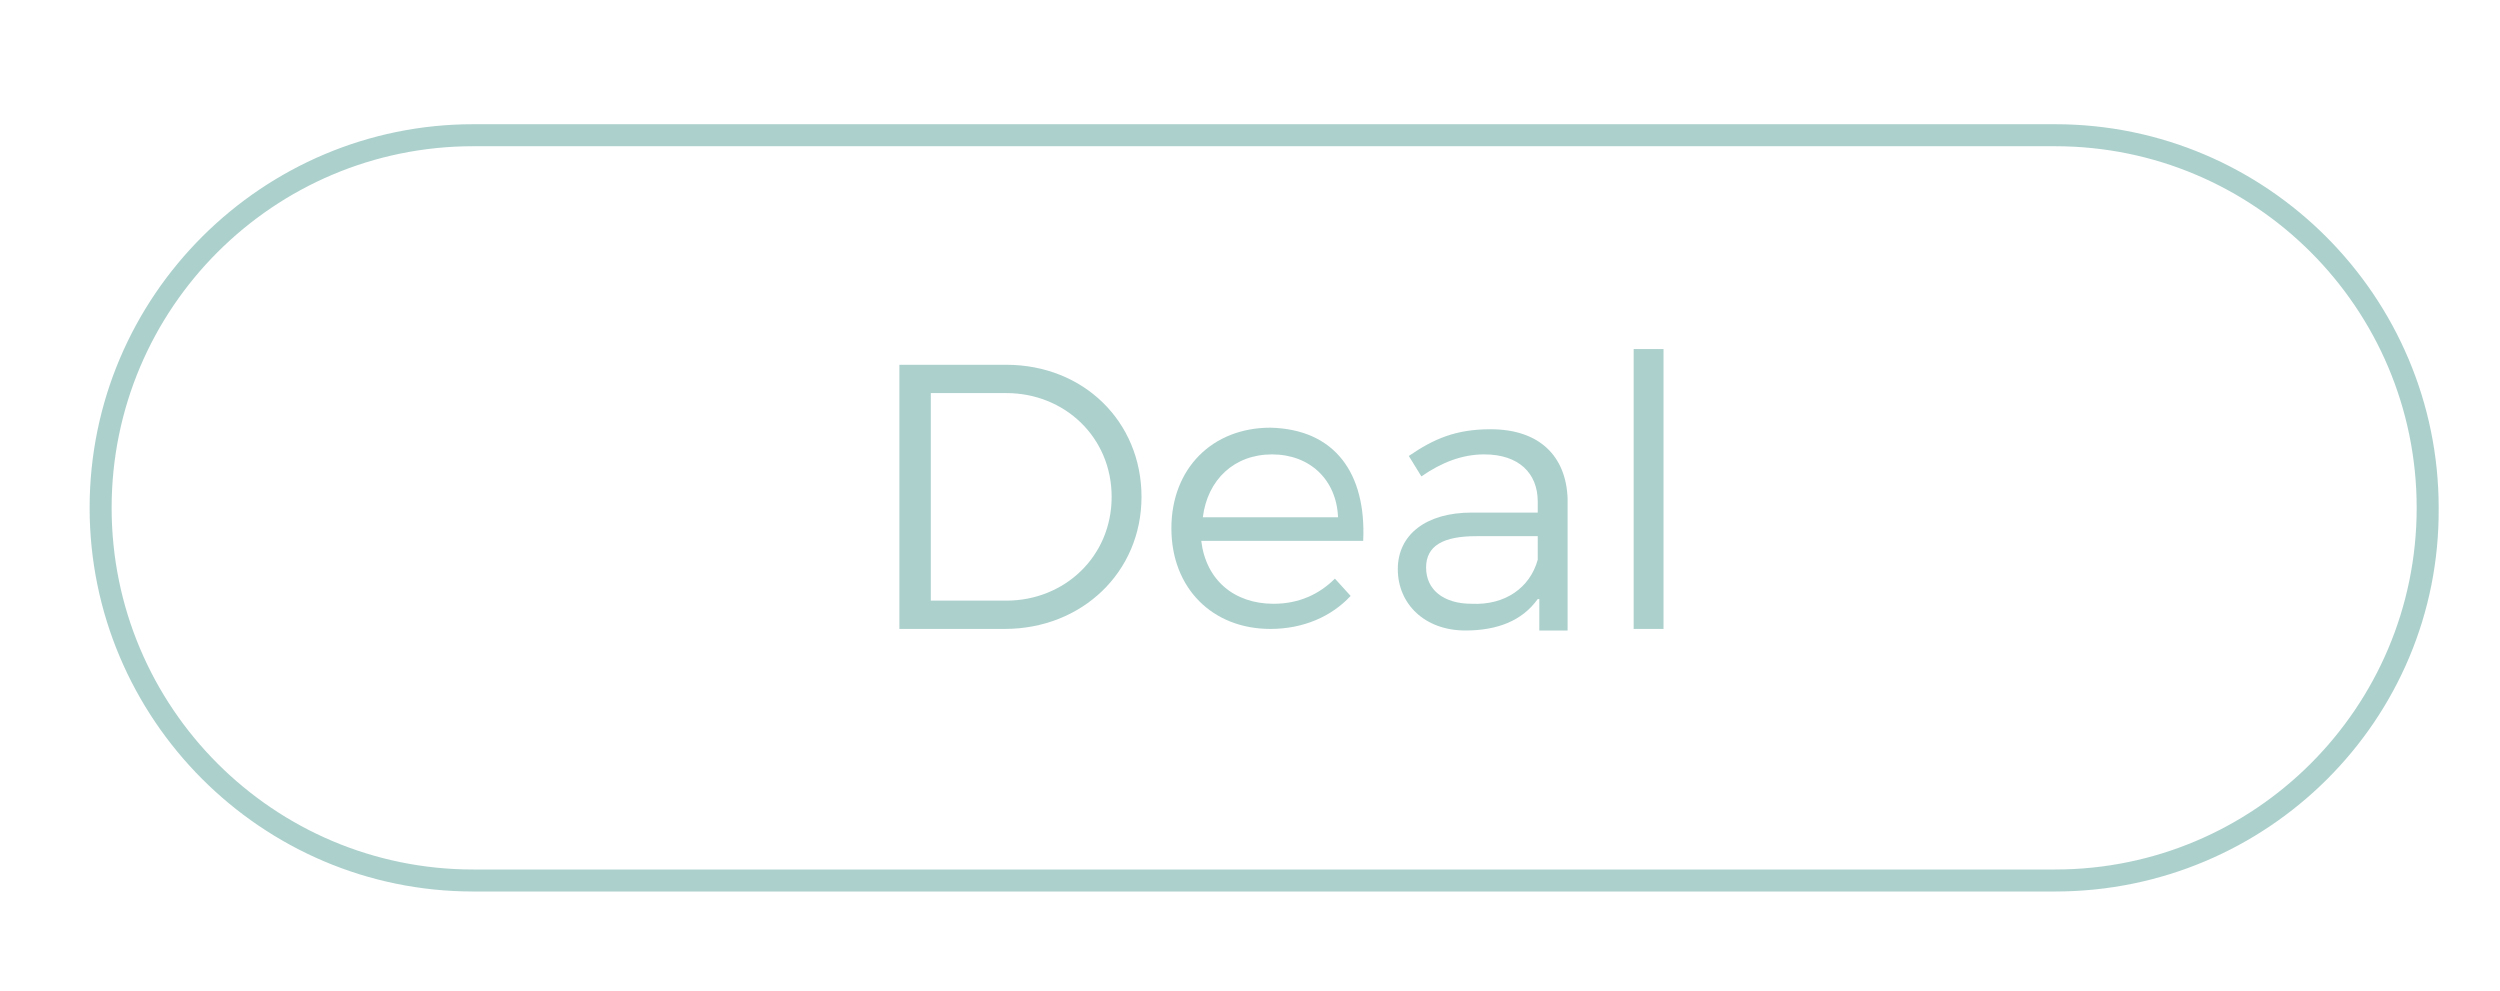 <?xml version="1.0" encoding="utf-8"?>
<!-- Generator: Adobe Illustrator 21.0.0, SVG Export Plug-In . SVG Version: 6.00 Build 0)  -->
<svg version="1.1" id="Layer_1" xmlns="http://www.w3.org/2000/svg" xmlns:xlink="http://www.w3.org/1999/xlink" x="0px" y="0px"
	 viewBox="0 0 159 63" style="enable-background:new 0 0 159 63;" xml:space="preserve">
<style type="text/css">
	.st0{fill-rule:evenodd;clip-rule:evenodd;fill:#484848;}
	.st1{fill-rule:evenodd;clip-rule:evenodd;fill:#FF6F80;}
	.st2{fill:#484848;}
	.st3{fill:#FF6F80;}
	.st4{fill:#33CEC3;}
	.st5{fill:#26D3CC;}
	.st6{fill:#ACD1CD;}
	.st7{fill:#FF556D;}
	.st8{fill:#E2B3BB;}
	.st9{fill:#28CBC0;}
	.st10{fill:#4BD4CB;}
	.st11{fill:#FF6A7F;}
	.st12{fill:#394B63;}
	.st13{fill:#7E868E;}
	.st14{fill:#979797;}
	.st15{fill:#496CAB;}
	.st16{fill-rule:evenodd;clip-rule:evenodd;fill:#39579B;}
	.st17{fill:#C9C9C9;}
	.st18{fill-rule:evenodd;clip-rule:evenodd;fill:#C9C9C9;}
	.st19{fill:#374961;}
</style>
<g>
	<g>
		<path class="st6" d="M130.7,56.7H30.1c-13.5,0-24.4-11-24.4-24.4c0-13.5,11-24.4,24.4-24.4h100.6c13.5,0,24.4,11,24.4,24.4
			C155.2,45.8,144.2,56.7,130.7,56.7z M30.1,9.3c-12.7,0-23,10.3-23,23s10.3,23,23,23h100.6c12.7,0,23-10.3,23-23s-10.3-23-23-23
			H30.1z"/>
	</g>
	<g>
		<path class="st6" d="M64,23.2c4.9,0,8.6,3.6,8.6,8.4S68.8,40,63.9,40h-6.7V23.2H64z M59.1,38.2H64c3.7,0,6.7-2.8,6.7-6.6
			c0-3.8-3-6.6-6.7-6.6h-4.8V38.2z"/>
		<path class="st6" d="M86.7,34.4H76.4c0.3,2.5,2.1,4,4.6,4c1.6,0,2.9-0.6,3.9-1.6l1,1.1c-1.2,1.3-3,2.1-5.1,2.1
			c-3.7,0-6.3-2.6-6.3-6.4s2.6-6.4,6.3-6.4C84.9,27.3,86.9,30.1,86.7,34.4z M85.1,32.9c-0.1-2.4-1.8-4-4.2-4c-2.4,0-4.1,1.6-4.4,4
			H85.1z"/>
		<path class="st6" d="M97.8,38.1c-1,1.4-2.6,2-4.6,2c-2.6,0-4.3-1.7-4.3-3.9c0-2.2,1.8-3.6,4.7-3.6h4.2v-0.7c0-1.8-1.2-3-3.4-3
			c-1.4,0-2.7,0.5-4,1.4L89.6,29c1.6-1.1,3-1.7,5.2-1.7c3.1,0,4.8,1.7,4.9,4.4l0,8.4h-1.8V38.1z M97.8,35.6v-1.5h-3.9
			c-2.1,0-3.2,0.6-3.2,2c0,1.4,1.1,2.3,2.9,2.3C95.7,38.5,97.3,37.4,97.8,35.6z"/>
		<path class="st6" d="M103.9,40V22.2h1.9V40H103.9z"/>
	</g>
</g>
</svg>
